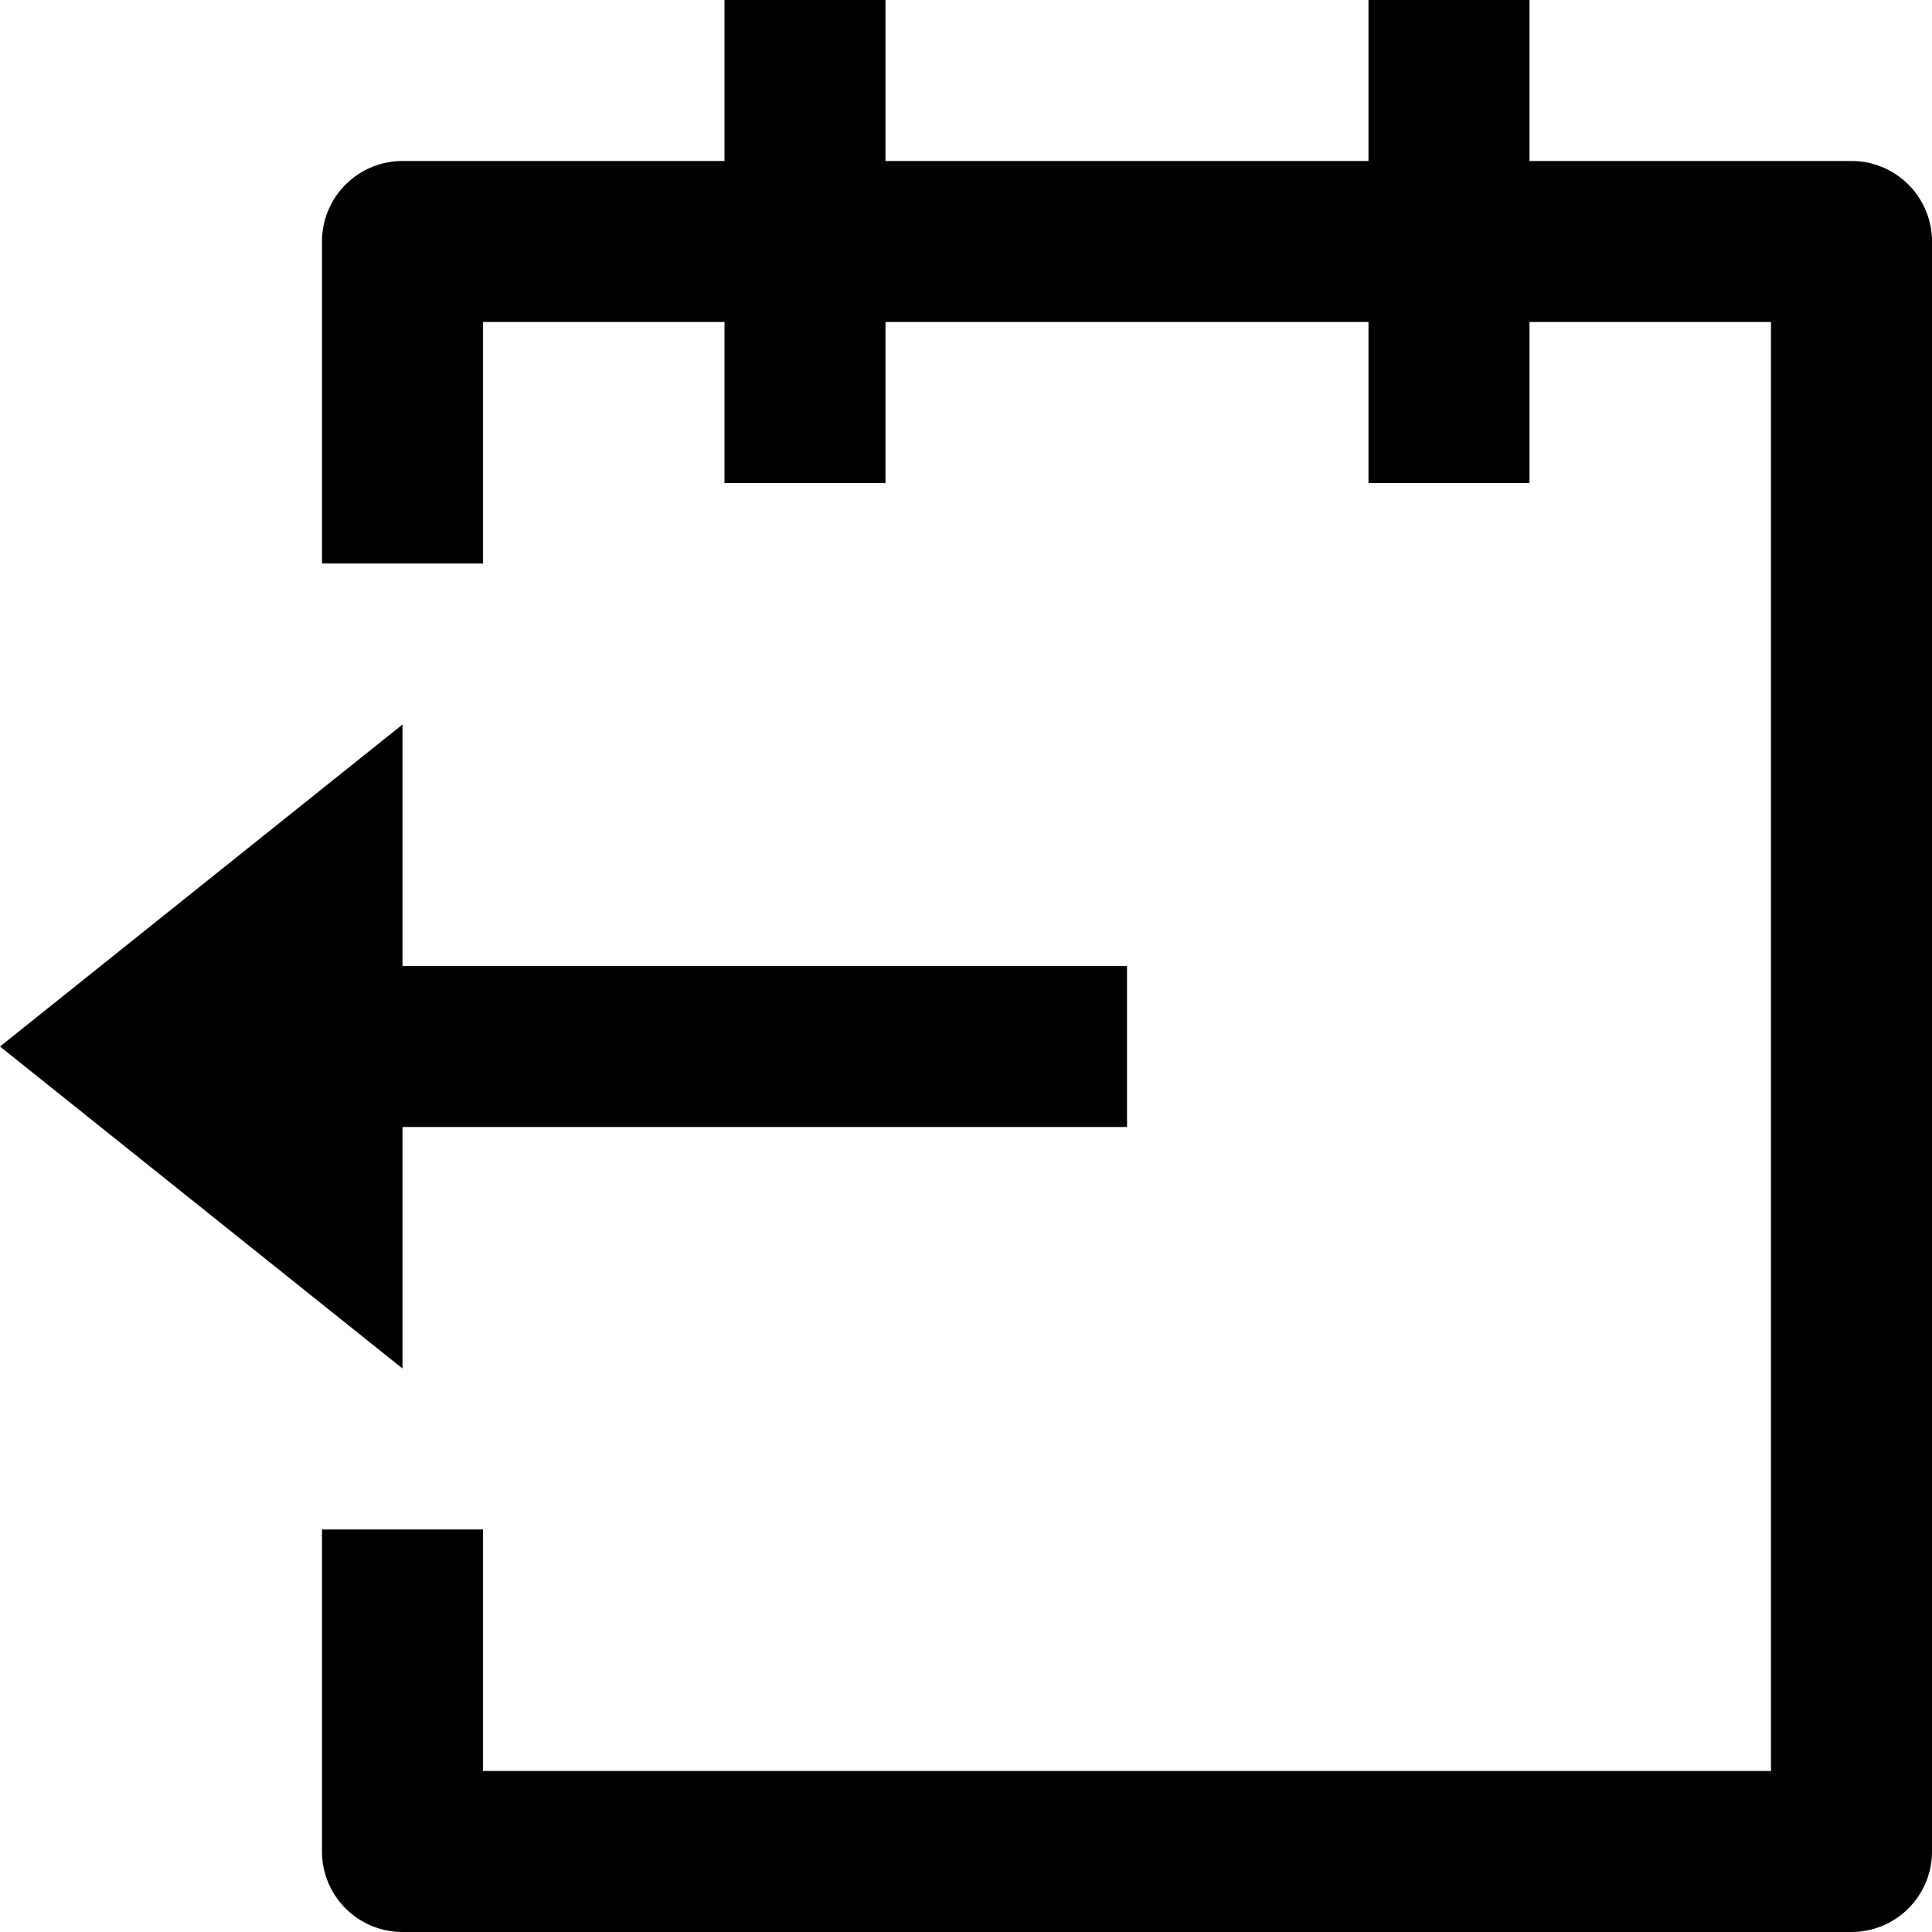 <svg id="nc_icon" xmlns="http://www.w3.org/2000/svg" xml:space="preserve" viewBox="0 0 24 24"><g fill="currentColor" class="nc-icon-wrapper"><path d="m0 13 5-4v3h9v2H5v3z" data-color="color-2"/><path d="M6 22h16V4h-3v2h-2V4h-6v2H9V4H6v3H4V3a1 1 0 0 1 1-1h4V0h2v2h6V0h2v2h4a1 1 0 0 1 1 1v20a1 1 0 0 1-1 1H5a1 1 0 0 1-1-1v-4h2v3z"/></g></svg>
